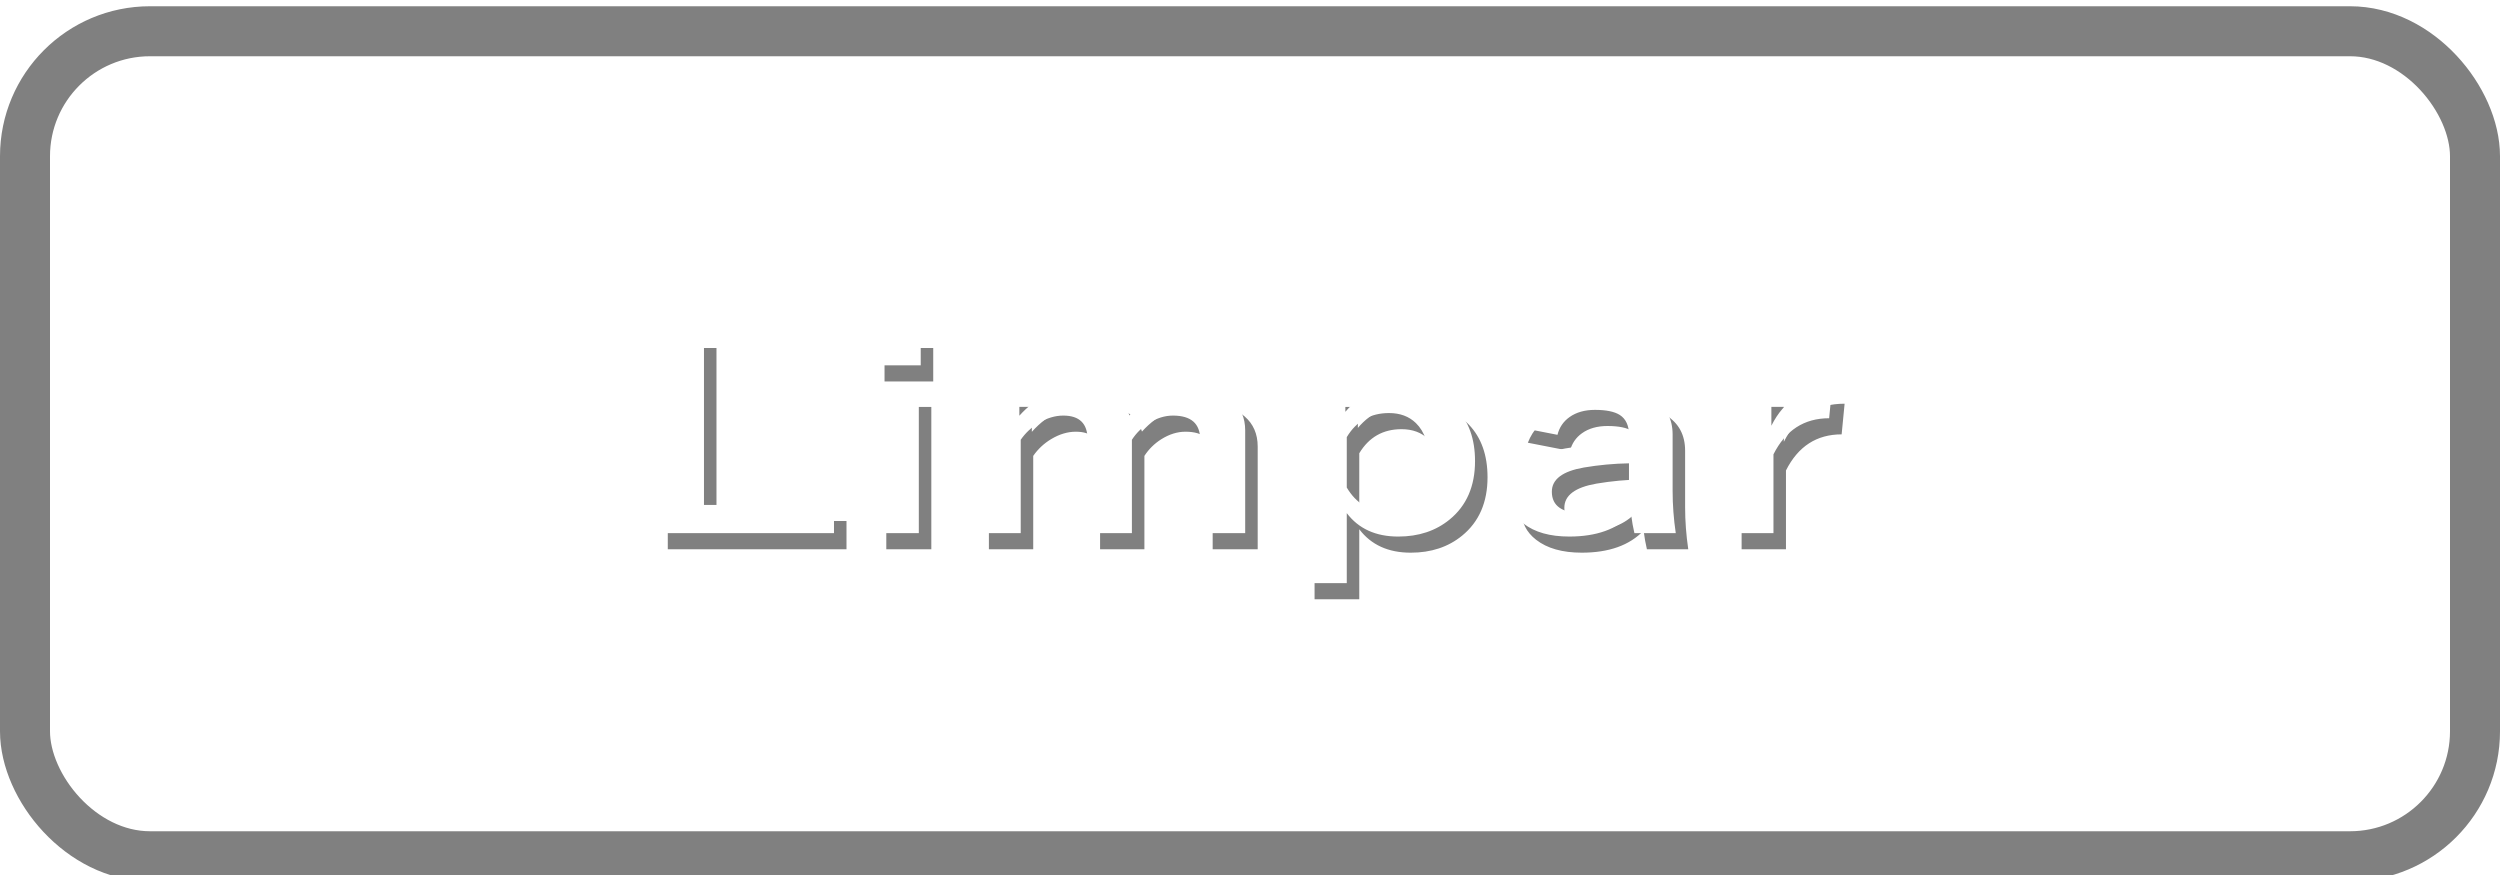 <?xml version="1.0" encoding="UTF-8" standalone="no"?>
<svg
   viewBox="0 0 100 35"
   version="1.1"
   id="svg15"
   sodipodi:docname="Clear-Cancella_неактивно.svg"
   inkscape:version="1.3.2 (091e20e, 2023-11-25, custom)"
   xmlns:inkscape="http://www.inkscape.org/namespaces/inkscape"
   xmlns:sodipodi="http://sodipodi.sourceforge.net/DTD/sodipodi-0.dtd"
   xmlns="http://www.w3.org/2000/svg"
   xmlns:svg="http://www.w3.org/2000/svg">
  <sodipodi:namedview
     id="namedview15"
     pagecolor="#ffffff"
     bordercolor="#000000"
     borderopacity="0.25"
     inkscape:showpageshadow="2"
     inkscape:pageopacity="0.0"
     inkscape:pagecheckerboard="0"
     inkscape:deskcolor="#d1d1d1"
     inkscape:zoom="6.68"
     inkscape:cx="50"
     inkscape:cy="17.44012"
     inkscape:window-width="1920"
     inkscape:window-height="1009"
     inkscape:window-x="-8"
     inkscape:window-y="-8"
     inkscape:window-maximized="1"
     inkscape:current-layer="svg15" />
  <defs
     id="defs5">
    <style
       id="style1">.cls-1{fill:url(#_Безымянный_градиент_4);}.cls-1,.cls-2,.cls-3{stroke-width:0px;}.cls-2{fill:gray;}.cls-4{fill:none;stroke:gray;stroke-miterlimit:10;stroke-width:2px;}.cls-3{fill:#fff;}</style>
    <linearGradient
       id="_Безымянный_градиент_4"
       x1="-220.25"
       y1="1"
       x2="-220.25"
       y2="34"
       gradientTransform="translate(270,0.5)"
       gradientUnits="userSpaceOnUse">
      <stop
         offset="0"
         stop-color="#dbdbdb"
         id="stop1" />
      <stop
         offset=".24"
         stop-color="#d4d4d4"
         id="stop2" />
      <stop
         offset=".57"
         stop-color="#c1c1c1"
         id="stop3" />
      <stop
         offset=".96"
         stop-color="#a3a3a3"
         id="stop4" />
      <stop
         offset="1"
         stop-color="#a0a0a0"
         id="stop5" />
    </linearGradient>
  </defs>
  <g
     id="buttons"
     transform="translate(-0.25,0.25)">
    <rect
       class="cls-1"
       x="0.75"
       y="1.5"
       width="98"
       height="33"
       rx="5"
       ry="5"
       id="rect5"
       style="fill:url(#_%D0%91%D0%B5%D0%B7%D1%8B%D0%BC%D1%8F%D0%BD%D0%BD%D1%8B%D0%B9_%D0%B3%D1%80%D0%B0%D0%B4%D0%B8%D0%B5%D0%BD%D1%82_4)" />
    <rect
       class="cls-4"
       x="1.25"
       y="1"
       width="98"
       height="33"
       rx="5"
       ry="5"
       transform="rotate(180,50.25,17.5)"
       id="rect6" />
  </g>
  <g
     id="g18-2"
     transform="translate(26.027,80.551)"
     inkscape:label="text">
    <path
       d="m 2.242,-78.205 v 8.123 h 4.43 v 1.326 H 0.583 v -9.449 z m 7.32,2.765 v 6.684 h -1.534 v -6.684 z m 0.065,-2.765 v 1.57 H 7.968 v -1.57 z m 3.36,2.765 v 1.171 q 0.856,-1.32 2.105,-1.32 0.696,0 1.148,0.404 0.375,0.345 0.499,0.904 0.862,-1.308 2.117,-1.308 0.886,0 1.38,0.595 0.446,0.529 0.446,1.415 v 4.822 h -1.534 v -4.394 q 0,-1.124 -0.928,-1.124 -0.416,0 -0.827,0.357 -0.351,0.309 -0.571,0.779 v 4.382 h -1.51 v -4.394 q 0,-1.124 -0.827,-1.124 -0.422,0 -0.844,0.351 -0.369,0.309 -0.607,0.785 v 4.382 h -1.51 v -6.684 z m 11.108,0 v 0.987 q 0.696,-1.136 1.873,-1.136 1.219,0 1.909,0.981 0.636,0.916 0.636,2.468 0,1.772 -0.868,2.747 -0.708,0.797 -1.748,0.797 -1.148,0 -1.754,-1.1 v 3.288 H 22.62 v -9.032 z m 0.048,2.176 v 2.367 q 0.482,1.118 1.35,1.118 0.69,0 1.076,-0.636 0.375,-0.607 0.375,-1.689 0,-1.225 -0.446,-1.82 -0.351,-0.47 -0.916,-0.47 -0.945,0 -1.439,1.13 z m 5.744,-0.494 q 0.517,-1.843 2.765,-1.843 2.593,0 2.593,2.218 v 2.652 q 0,0.969 0.107,1.974 h -1.409 q -0.065,-0.375 -0.113,-0.874 -0.719,1.035 -2.105,1.035 -0.993,0 -1.558,-0.607 -0.499,-0.535 -0.499,-1.38 0,-1.784 2.182,-2.206 0.809,-0.155 1.909,-0.19 v -0.381 q 0,-0.666 -0.315,-0.945 -0.274,-0.238 -0.844,-0.238 -0.523,0 -0.868,0.339 -0.315,0.309 -0.41,0.832 z m 3.871,1.724 q -0.767,0.018 -1.534,0.196 -1.094,0.262 -1.094,1.136 0,1.011 1.07,1.011 0.975,0 1.558,-1.1 z m 6.921,-3.556 -0.101,1.439 q -1.278,0 -1.897,1.695 v 3.699 H 37.17 v -6.684 h 1.439 v 1.641 q 0.648,-1.79 2.069,-1.79 z"
       id="text1-77-15-1-1"
       style="font-weight:bold;font-size:12.178px;font-family:'Yu Gothic';-inkscape-font-specification:'Yu Gothic, Bold';fill:#808080;fill-opacity:1;stroke:#808080;stroke-width:0;stroke-linecap:round;stroke-linejoin:bevel;stroke-miterlimit:2;stroke-opacity:1;paint-order:markers fill stroke"
       transform="scale(1.174,0.852)"
       aria-label="Limpar" />
    <path
       d="m 1.816,-78.962 v 8.123 h 4.43 v 1.326 H 0.157 v -9.449 z m 7.32,2.765 v 6.684 H 7.602 v -6.684 z m 0.065,-2.765 v 1.57 H 7.543 v -1.57 z m 3.36,2.765 v 1.171 q 0.856,-1.32 2.105,-1.32 0.696,0 1.148,0.404 0.375,0.345 0.499,0.904 0.862,-1.308 2.117,-1.308 0.886,0 1.38,0.595 0.446,0.529 0.446,1.415 v 4.822 h -1.534 v -4.394 q 0,-1.124 -0.928,-1.124 -0.416,0 -0.827,0.357 -0.351,0.309 -0.571,0.779 v 4.382 h -1.51 v -4.394 q 0,-1.124 -0.827,-1.124 -0.422,0 -0.844,0.351 -0.369,0.309 -0.607,0.785 v 4.382 h -1.51 v -6.684 z m 11.108,0 v 0.987 q 0.696,-1.136 1.873,-1.136 1.219,0 1.909,0.981 0.636,0.916 0.636,2.468 0,1.772 -0.868,2.747 -0.708,0.797 -1.748,0.797 -1.148,0 -1.754,-1.1 v 3.288 h -1.522 v -9.032 z m 0.048,2.176 v 2.367 q 0.482,1.118 1.35,1.118 0.69,0 1.076,-0.636 0.375,-0.607 0.375,-1.689 0,-1.225 -0.446,-1.82 -0.351,-0.47 -0.916,-0.47 -0.945,0 -1.439,1.13 z m 5.744,-0.494 q 0.517,-1.843 2.765,-1.843 2.593,0 2.593,2.218 v 2.652 q 0,0.969 0.107,1.974 h -1.409 q -0.065,-0.375 -0.113,-0.874 -0.72,1.035 -2.105,1.035 -0.993,0 -1.558,-0.607 -0.499,-0.535 -0.499,-1.38 0,-1.784 2.182,-2.206 0.809,-0.155 1.909,-0.19 v -0.381 q 0,-0.666 -0.315,-0.945 -0.274,-0.238 -0.844,-0.238 -0.523,0 -0.868,0.339 -0.315,0.309 -0.41,0.832 z m 3.871,1.724 q -0.767,0.018 -1.534,0.196 -1.094,0.262 -1.094,1.136 0,1.011 1.07,1.011 0.975,0 1.558,-1.1 z m 6.921,-3.556 -0.101,1.439 q -1.278,0 -1.897,1.695 v 3.699 h -1.51 v -6.684 h 1.439 v 1.641 q 0.648,-1.79 2.069,-1.79 z"
       id="text1-7-6-6-1-2"
       style="font-weight:bold;font-size:12.178px;font-family:'Yu Gothic';-inkscape-font-specification:'Yu Gothic, Bold';fill:#ffffff;stroke:#364a73;stroke-width:0;stroke-linecap:round;stroke-linejoin:bevel;stroke-miterlimit:2;paint-order:markers fill stroke"
       transform="scale(1.174,0.852)"
       aria-label="Limpar" />
  </g>
</svg>
